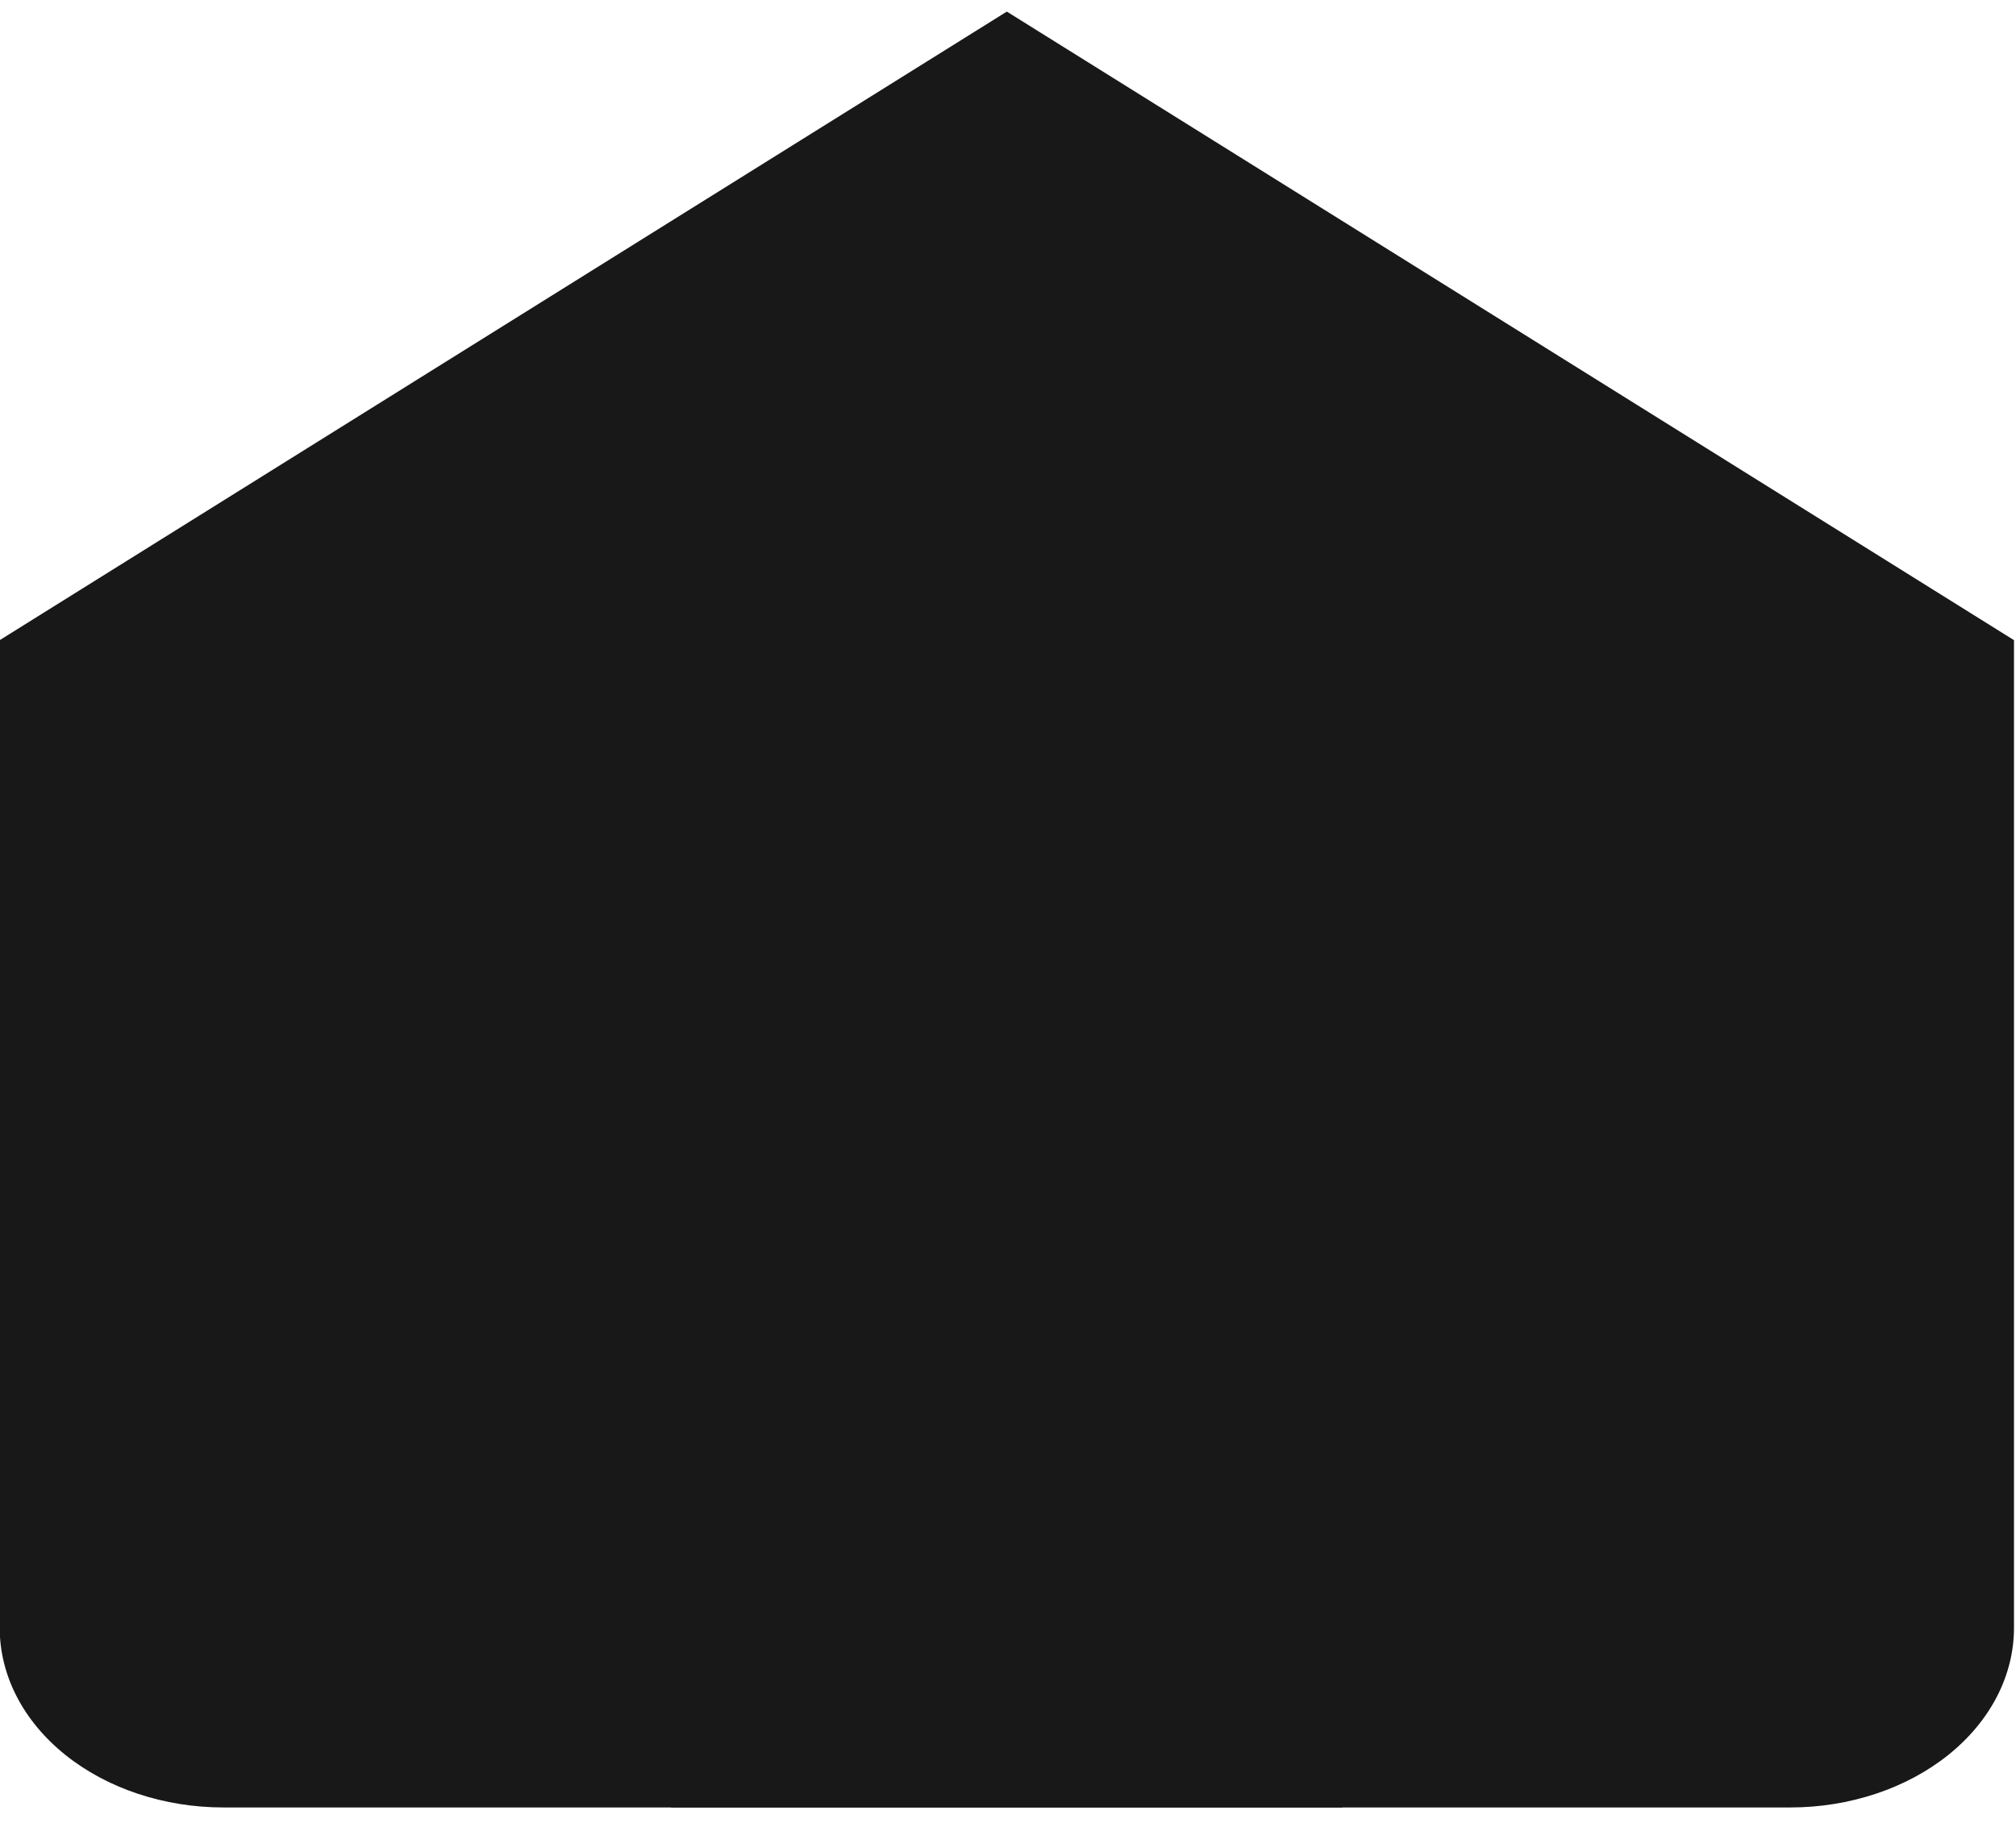 <svg width="48" height="44" viewBox="0 0 48 44" fill="none" xmlns="http://www.w3.org/2000/svg">
<path d="M-0.007 15.244L23.972 0.276L47.952 15.244V38.765C47.952 39.899 47.39 40.986 46.391 41.788C45.392 42.59 44.036 43.041 42.623 43.041H5.322C3.909 43.041 2.553 42.59 1.554 41.788C0.555 40.986 -0.007 39.899 -0.007 38.765V15.244Z" fill="#181818"/>
<path d="M15.979 43.041V21.659H31.965V43.041" fill="#181818"/>
</svg>
